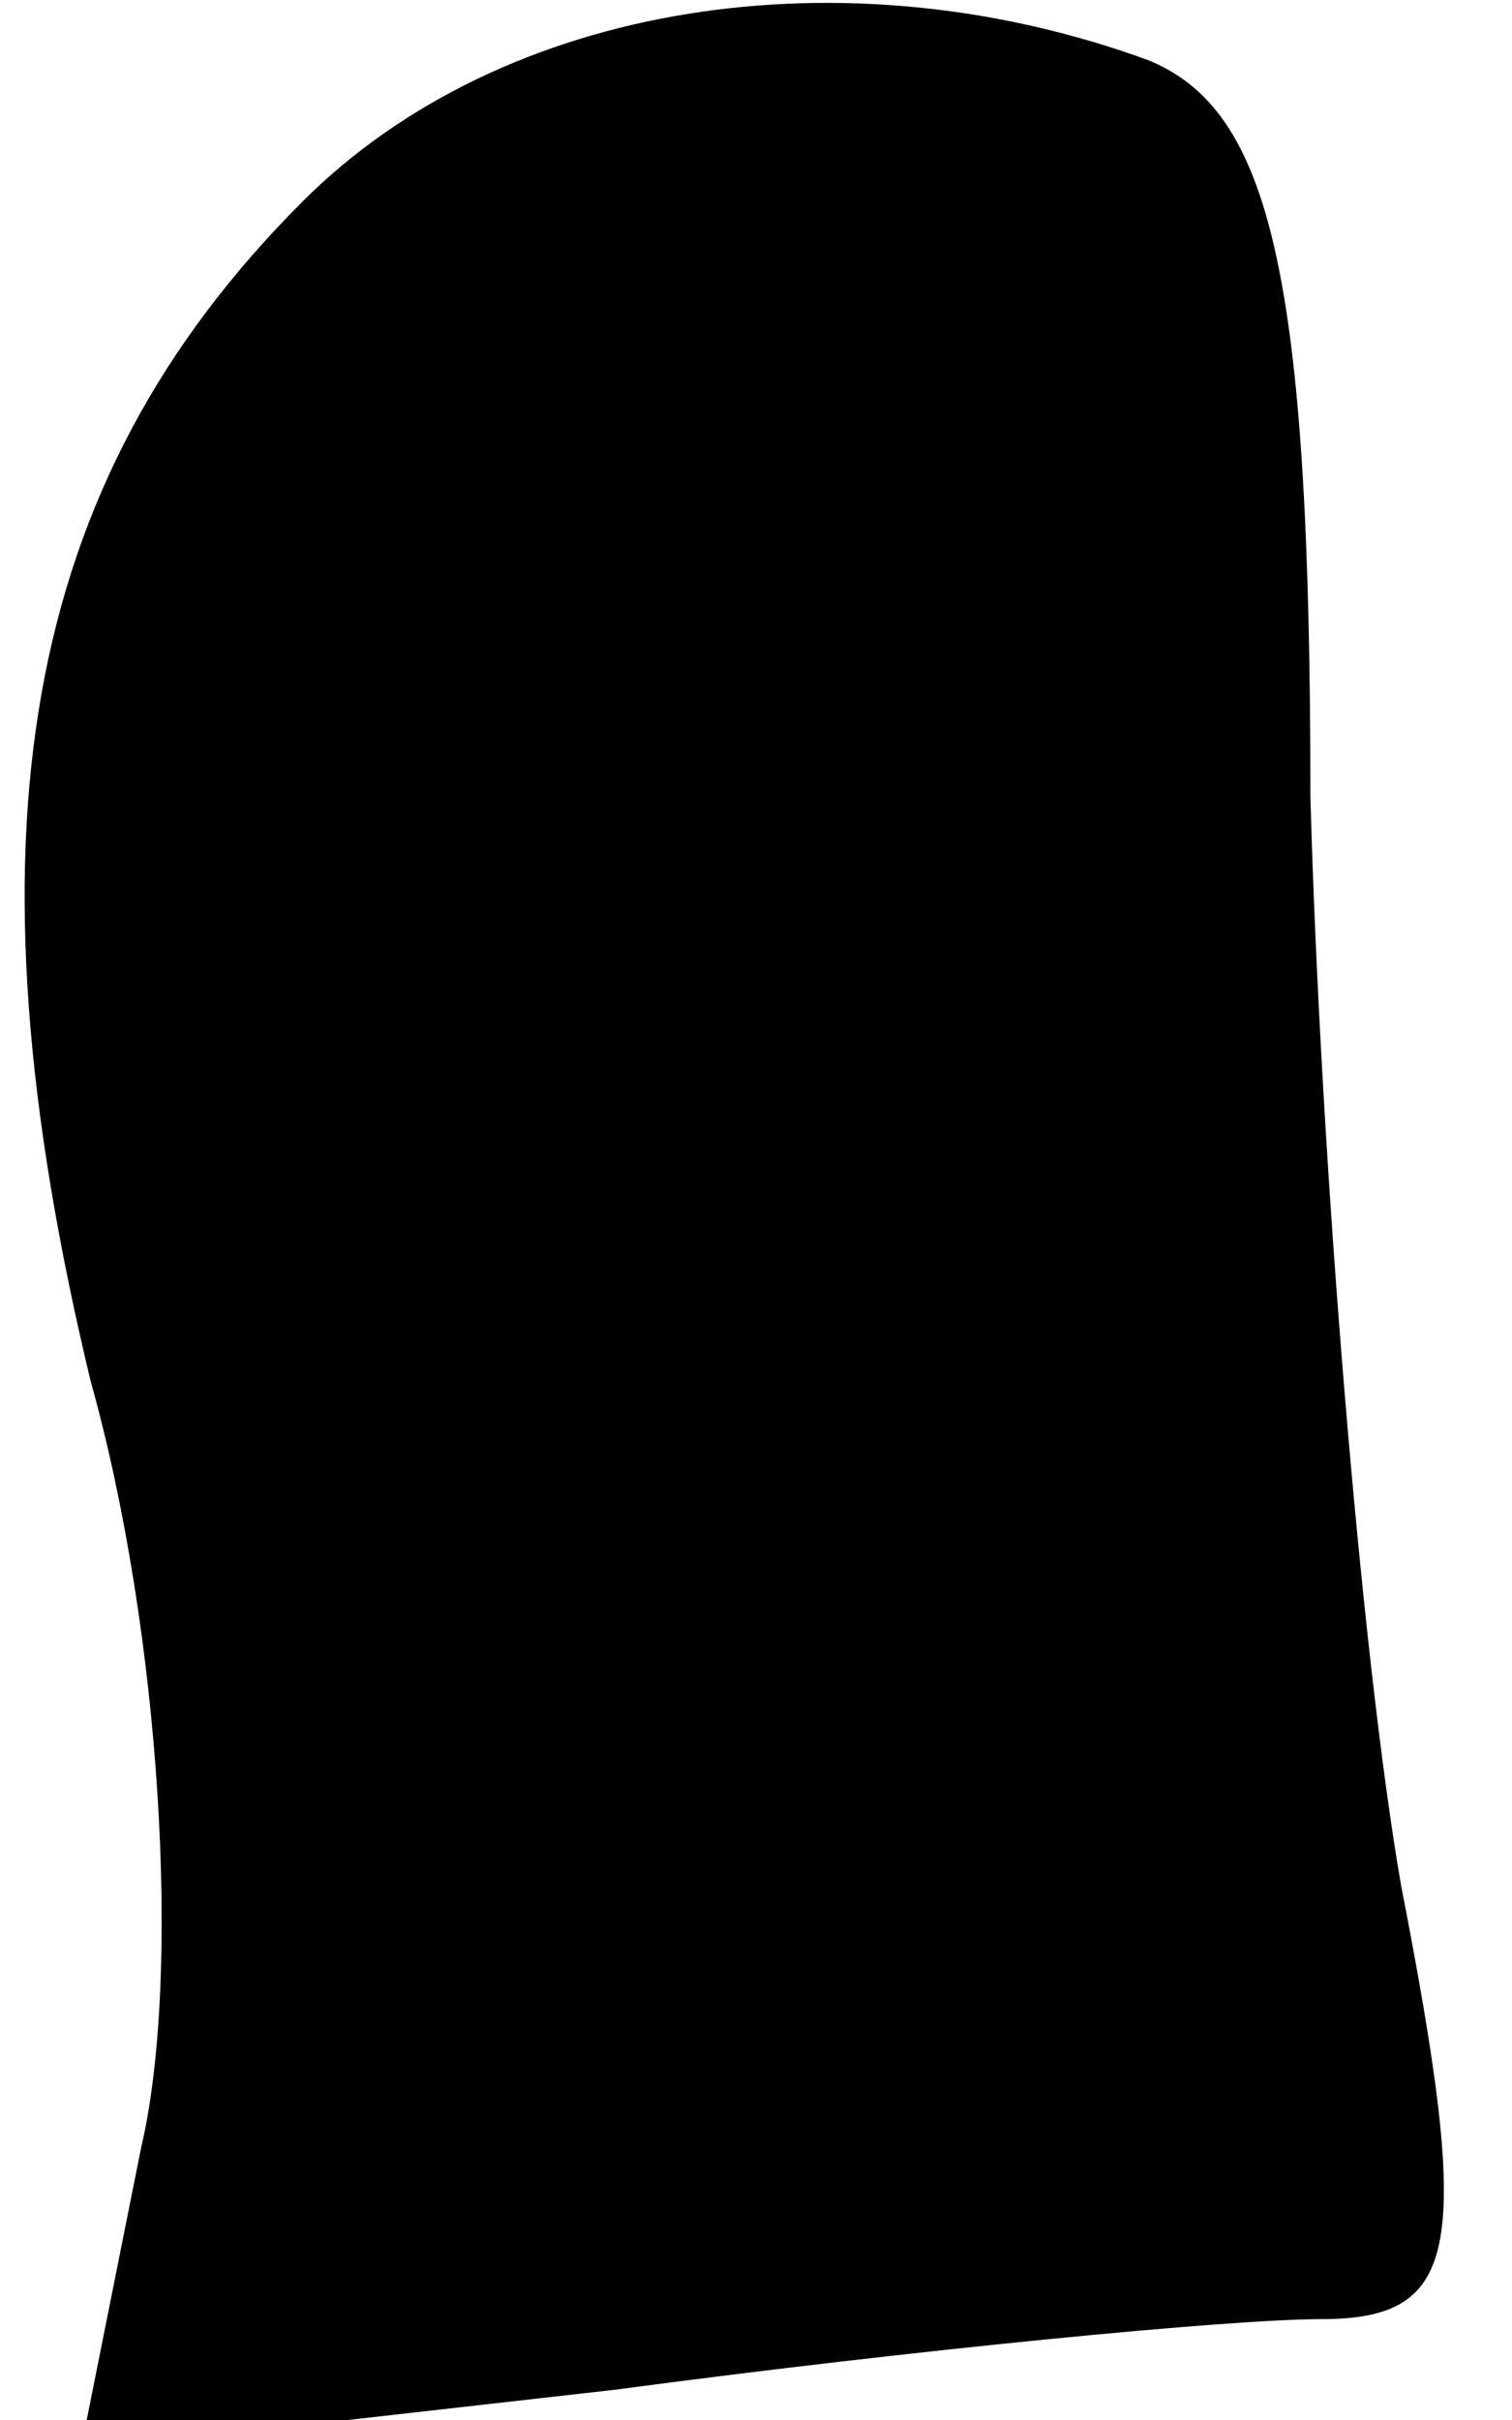<?xml version="1.0" standalone="no"?>
<!DOCTYPE svg PUBLIC "-//W3C//DTD SVG 20010904//EN"
 "http://www.w3.org/TR/2001/REC-SVG-20010904/DTD/svg10.dtd">
<svg version="1.0" xmlns="http://www.w3.org/2000/svg"
 width="15pt" height="24pt" viewBox="0 0 15 24"
 preserveAspectRatio="xMidYMid meet">
<g transform="translate(0,24) scale(0.1,-0.1)"
fill="#000000" stroke="none">
<path fill="#000000" stroke="none" d="M30 220 c-28 -28 -34 -63 -21 -117 7
-25 9 -59 5 -76 l-6 -30 53 6 c30 4 61 7 70 7 14 0 15 7 8 43 -4 23 -8 72 -9
108 0 52 -4 68 -16 73 -30 11 -64 6 -84 -14z"/>
</g>
</svg>
